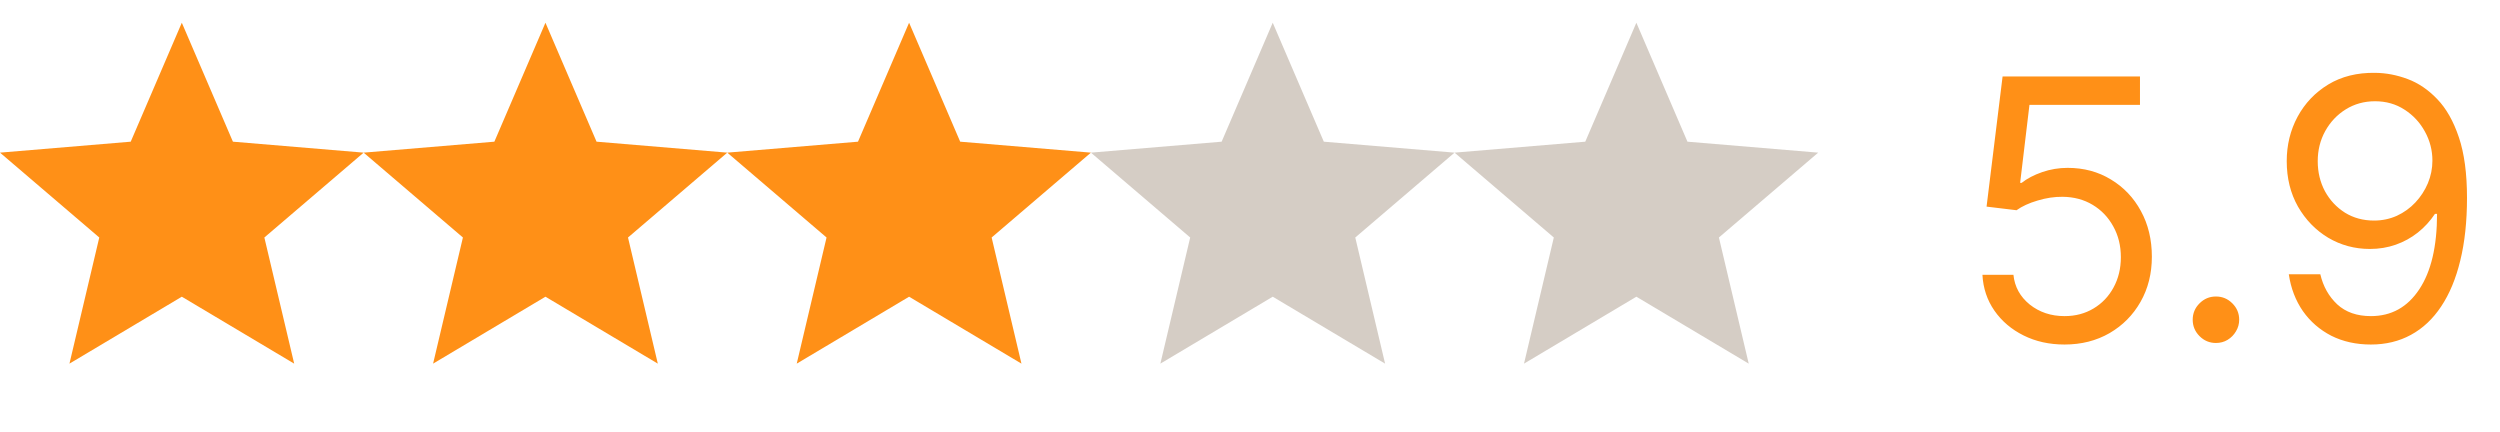 <svg width="110" height="19" viewBox="0 0 110 19" fill="none" xmlns="http://www.w3.org/2000/svg">
<path fill-rule="evenodd" clip-rule="evenodd" d="M72 13.055L76.944 16L75.632 10.45L80 6.716L74.248 6.234L72 1L69.752 6.234L64 6.716L68.368 10.45L67.056 16L72 13.055Z" fill="#D5CDC5"/>
<path fill-rule="evenodd" clip-rule="evenodd" d="M56 13.055L60.944 16L59.632 10.45L64 6.716L58.248 6.234L56 1L53.752 6.234L48 6.716L52.368 10.45L51.056 16L56 13.055Z" fill="#D5CDC5"/>
<path fill-rule="evenodd" clip-rule="evenodd" d="M40 13.055L44.944 16L43.632 10.45L48 6.716L42.248 6.234L40 1L37.752 6.234L32 6.716L36.368 10.45L35.056 16L40 13.055Z" fill="#FF9017"/>
<path fill-rule="evenodd" clip-rule="evenodd" d="M24 13.055L28.944 16L27.632 10.45L32 6.716L26.248 6.234L24 1L21.752 6.234L16 6.716L20.368 10.45L19.056 16L24 13.055Z" fill="#FF9017"/>
<path fill-rule="evenodd" clip-rule="evenodd" d="M8 13.055L12.944 16L11.632 10.45L16 6.716L10.248 6.234L8 1L5.752 6.234L0 6.716L4.368 10.45L3.056 16L8 13.055Z" fill="#FF9017"/>
<path d="M90.841 15.159C90.174 15.159 89.574 15.027 89.04 14.761C88.506 14.496 88.078 14.133 87.756 13.671C87.434 13.208 87.258 12.682 87.227 12.091H88.591C88.644 12.617 88.883 13.053 89.307 13.398C89.735 13.739 90.246 13.909 90.841 13.909C91.318 13.909 91.742 13.797 92.114 13.574C92.489 13.35 92.782 13.044 92.994 12.653C93.21 12.259 93.318 11.814 93.318 11.318C93.318 10.811 93.206 10.358 92.983 9.96C92.763 9.559 92.46 9.242 92.074 9.011C91.688 8.78 91.246 8.663 90.75 8.659C90.394 8.655 90.028 8.71 89.653 8.824C89.278 8.934 88.97 9.076 88.727 9.25L87.409 9.091L88.114 3.364H94.159V4.614H89.296L88.886 8.045H88.954C89.193 7.856 89.492 7.699 89.852 7.574C90.212 7.449 90.587 7.386 90.977 7.386C91.689 7.386 92.324 7.557 92.881 7.898C93.441 8.235 93.881 8.697 94.199 9.284C94.521 9.871 94.682 10.542 94.682 11.296C94.682 12.038 94.515 12.701 94.182 13.284C93.852 13.864 93.398 14.322 92.818 14.659C92.239 14.992 91.579 15.159 90.841 15.159ZM97.501 15.091C97.221 15.091 96.981 14.991 96.78 14.79C96.579 14.589 96.479 14.348 96.479 14.068C96.479 13.788 96.579 13.547 96.78 13.347C96.981 13.146 97.221 13.046 97.501 13.046C97.782 13.046 98.022 13.146 98.223 13.347C98.424 13.547 98.524 13.788 98.524 14.068C98.524 14.254 98.477 14.424 98.382 14.579C98.291 14.735 98.168 14.86 98.013 14.954C97.861 15.046 97.691 15.091 97.501 15.091ZM104.503 3.205C104.98 3.208 105.457 3.299 105.935 3.477C106.412 3.655 106.848 3.951 107.241 4.364C107.635 4.773 107.952 5.331 108.19 6.04C108.429 6.748 108.548 7.636 108.548 8.705C108.548 9.739 108.45 10.657 108.253 11.46C108.06 12.259 107.779 12.934 107.412 13.483C107.048 14.032 106.605 14.449 106.082 14.733C105.563 15.017 104.976 15.159 104.321 15.159C103.67 15.159 103.088 15.03 102.577 14.773C102.069 14.511 101.652 14.15 101.327 13.688C101.005 13.222 100.798 12.682 100.707 12.068H102.094C102.219 12.602 102.467 13.044 102.838 13.392C103.213 13.737 103.707 13.909 104.321 13.909C105.219 13.909 105.927 13.517 106.446 12.733C106.969 11.949 107.23 10.841 107.23 9.409H107.139C106.927 9.727 106.675 10.002 106.384 10.233C106.092 10.464 105.768 10.642 105.412 10.767C105.056 10.892 104.677 10.954 104.276 10.954C103.609 10.954 102.997 10.79 102.44 10.46C101.887 10.127 101.444 9.67 101.111 9.091C100.781 8.508 100.616 7.841 100.616 7.091C100.616 6.379 100.776 5.727 101.094 5.136C101.416 4.542 101.866 4.068 102.446 3.716C103.029 3.364 103.715 3.193 104.503 3.205ZM104.503 4.455C104.026 4.455 103.596 4.574 103.213 4.812C102.834 5.047 102.533 5.366 102.31 5.767C102.09 6.165 101.98 6.606 101.98 7.091C101.98 7.576 102.086 8.017 102.298 8.415C102.514 8.809 102.808 9.123 103.179 9.358C103.554 9.589 103.98 9.705 104.457 9.705C104.817 9.705 105.152 9.634 105.463 9.494C105.774 9.35 106.045 9.155 106.276 8.909C106.51 8.659 106.694 8.377 106.827 8.062C106.959 7.744 107.026 7.413 107.026 7.068C107.026 6.614 106.916 6.188 106.696 5.79C106.48 5.392 106.181 5.07 105.798 4.824C105.42 4.578 104.988 4.455 104.503 4.455Z" fill="#FF9017"/>
</svg>
